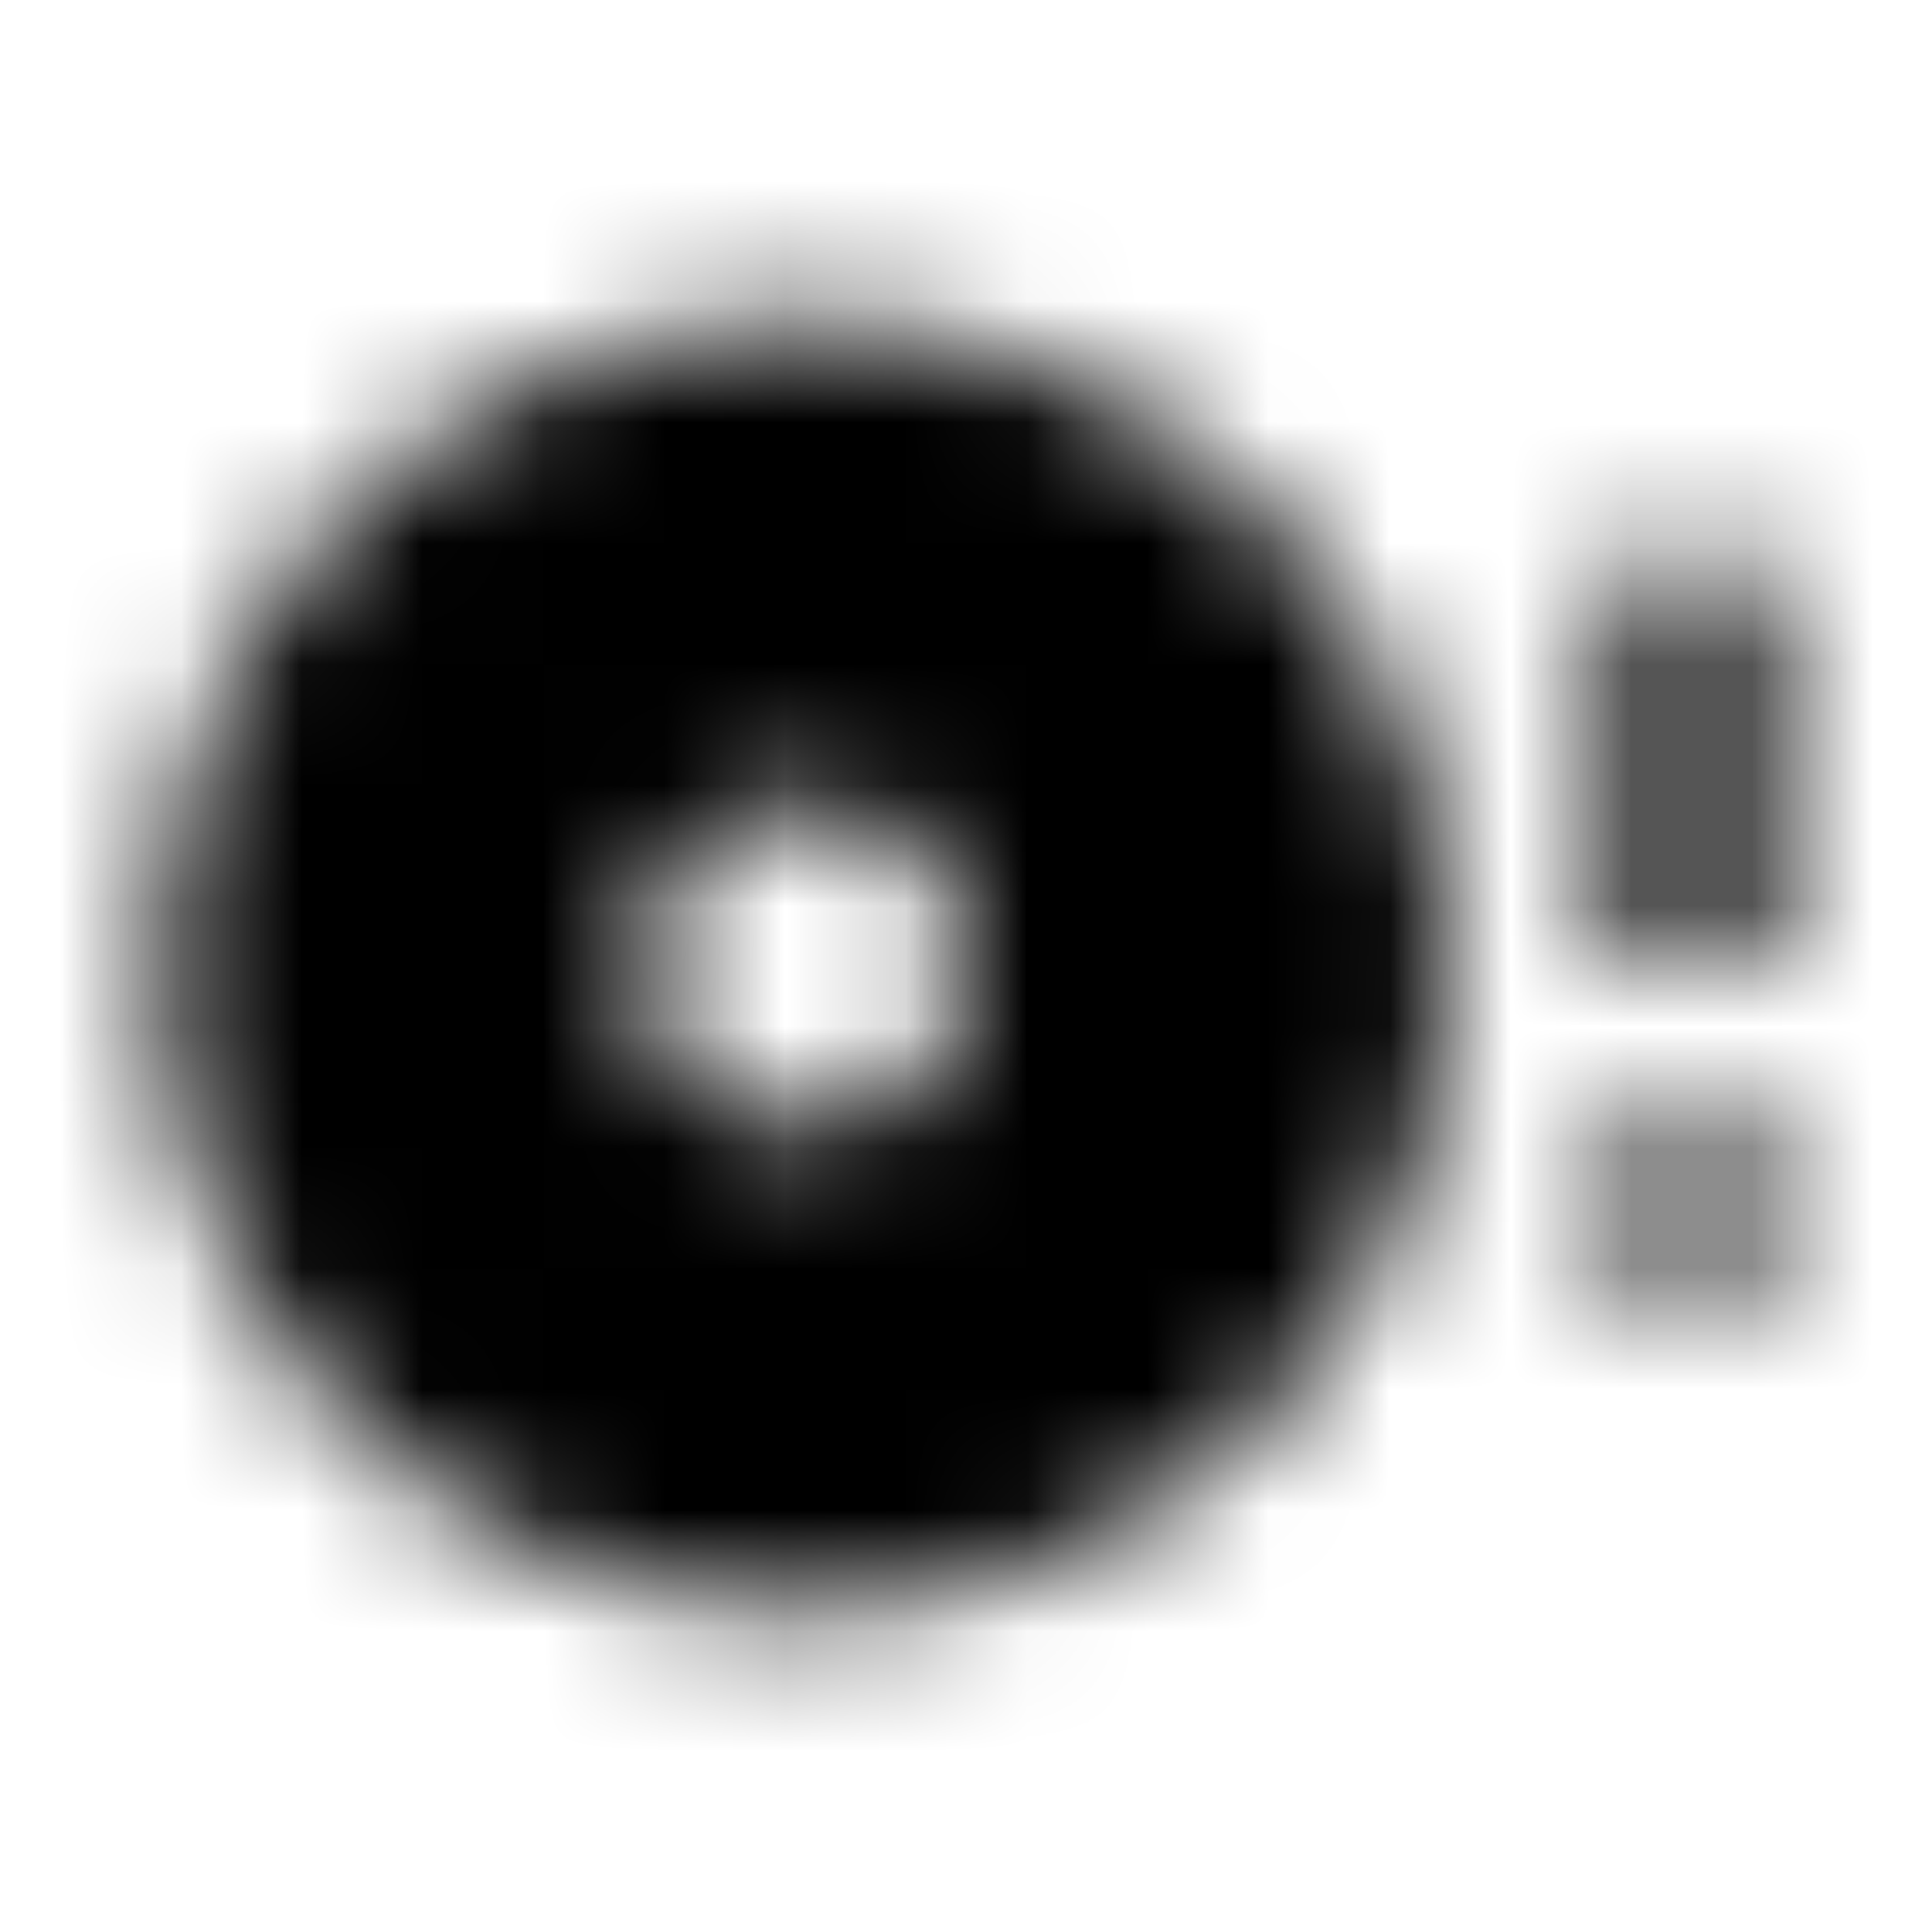 <svg xmlns="http://www.w3.org/2000/svg" xmlns:xlink="http://www.w3.org/1999/xlink" width="16" height="16" viewBox="0 0 16 16">
  <defs>
    <path id="disc-full-a" d="M13.333,10.667 L14.667,10.667 L14.667,9.333 L13.333,9.333 L13.333,10.667 Z M13.333,4.667 L13.333,8 L14.667,8 L14.667,4.667 L13.333,4.667 Z M6.667,2.667 C3.72,2.667 1.333,5.053 1.333,8 C1.333,10.947 3.72,13.333 6.667,13.333 C9.613,13.333 12,10.947 12,8 C12,5.053 9.613,2.667 6.667,2.667 Z M6.667,9.333 C5.933,9.333 5.333,8.733 5.333,8 C5.333,7.267 5.933,6.667 6.667,6.667 C7.4,6.667 8,7.267 8,8 C8,8.733 7.4,9.333 6.667,9.333 Z"/>
  </defs>
  <g fill="none" fill-rule="evenodd">
    <mask id="disc-full-b" fill="#fff">
      <use xlink:href="#disc-full-a"/>
    </mask>
    <g fill="CurrentColor" mask="url(#disc-full-b)">
      <rect width="16" height="16"/>
    </g>
  </g>
</svg>
